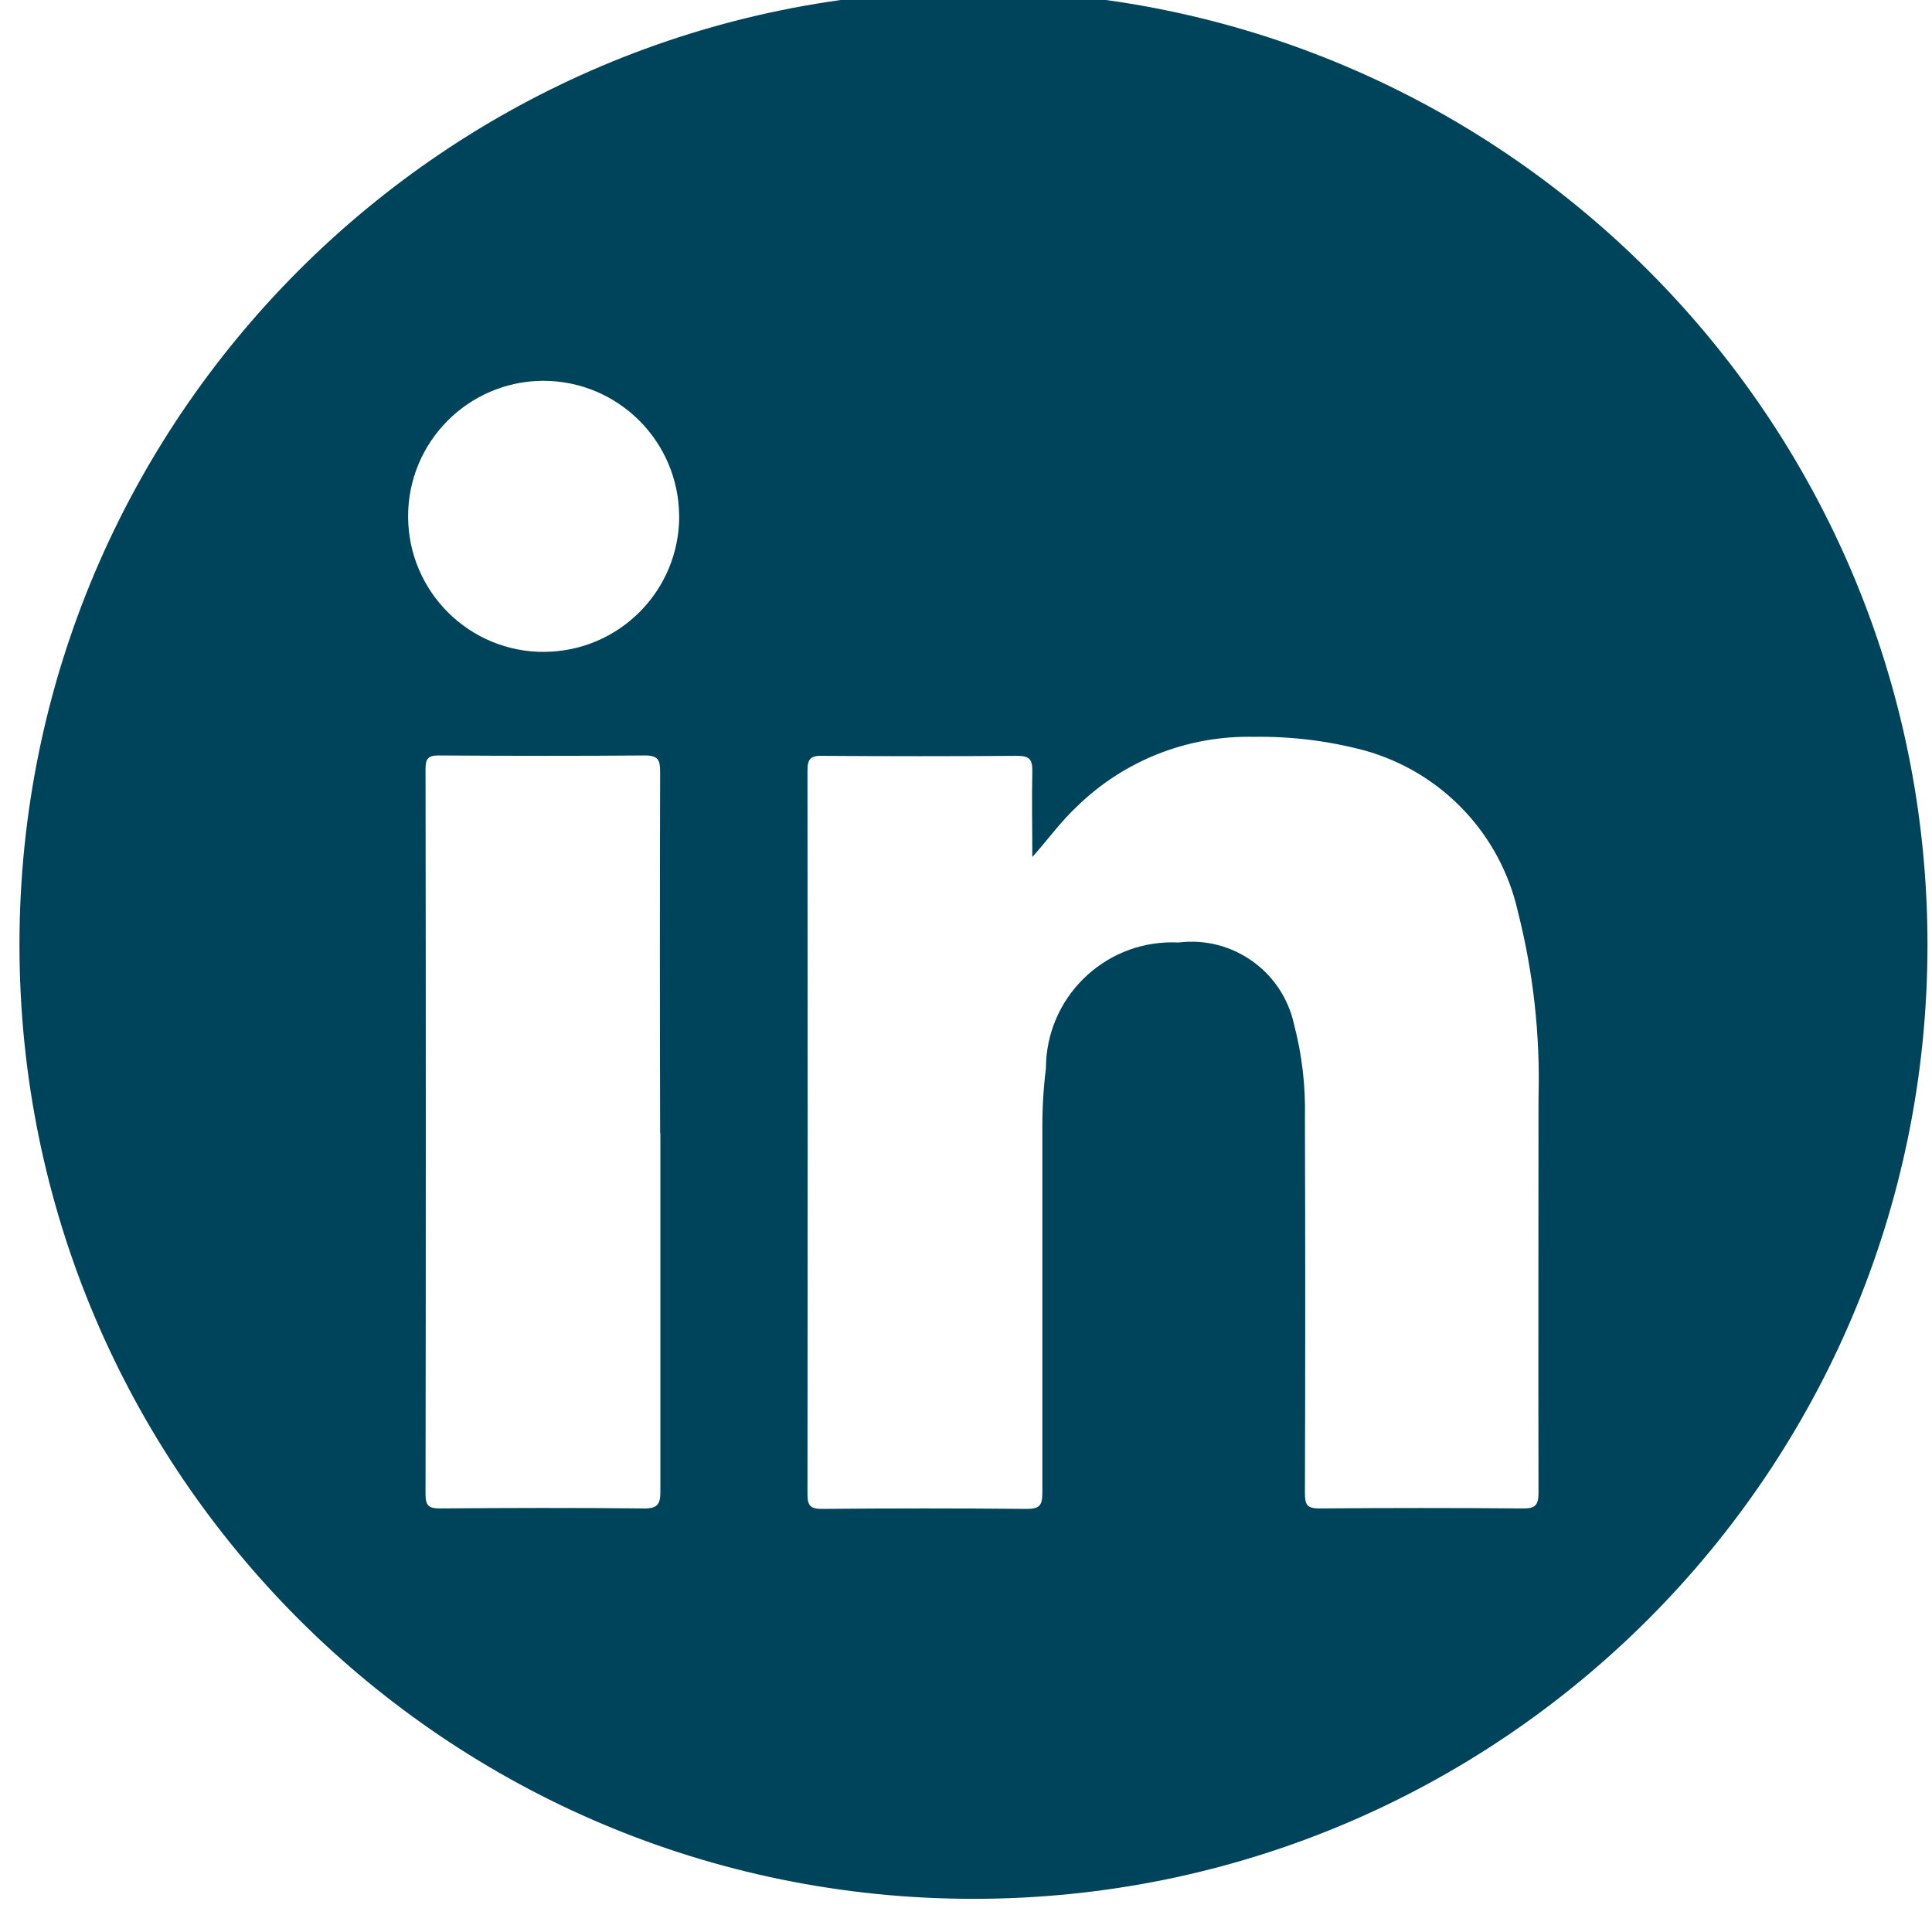 <?xml version="1.0" encoding="UTF-8"?>
<svg id="Layer_2" data-name="Layer 2" xmlns="http://www.w3.org/2000/svg" xmlns:xlink="http://www.w3.org/1999/xlink" viewBox="0 0 342.51 342.51">
  <defs>
    <style>
      .cls-1 {
        fill: none;
      }

      .cls-2 {
        clip-path: url(#clippath);
      }

      .cls-3 {
        fill: #00445c;
      }
    </style>
    <clipPath id="clippath">
      <rect class="cls-1" width="342.51" height="342.51"/>
    </clipPath>
  </defs>
  <g id="Layer_1-2" data-name="Layer 1">
    <g class="cls-2">
      <path class="cls-3" d="m172.57-1.62C79.17-1.62,3.45,74.1,3.45,167.5s75.72,169.13,169.13,169.13,169.13-75.72,169.13-169.13S265.98-1.62,172.57-1.62Zm-55.49,266.01c0,2.35-.57,3.07-3.01,3.03-12.03-.13-24.1-.1-36.09,0-1.93,0-2.54-.47-2.54-2.46.06-42.88.06-85.76,0-128.63,0-1.78.43-2.41,2.31-2.4,12.2.08,24.41.1,36.62,0,2.35,0,2.66.89,2.66,2.89-.06,21.35-.06,42.7,0,64.05h.04v63.52Zm-20.6-148.82c-13.27.06-24.07-10.66-24.13-23.93-.06-13.27,10.66-24.07,23.93-24.13.04,0,.08,0,.13,0,13.19.06,23.88,10.72,23.99,23.91h.01c.06,13.28-10.66,24.08-23.93,24.14Zm176.27,79.02c0,23.37-.06,46.72,0,70.09,0,2.18-.61,2.77-2.77,2.74-12.03-.1-24.07-.1-36.1,0-2.12,0-2.54-.63-2.54-2.64.07-22.23.07-44.46,0-66.69.13-5.56-.52-11.11-1.93-16.49-2.05-9.4-10.92-15.7-20.47-14.51-12.34-.63-22.86,8.86-23.49,21.21-.02.38-.03.76-.03,1.13-.43,3.46-.64,6.94-.63,10.43v64.86c0,2.16-.53,2.79-2.73,2.78-12.13-.11-24.25-.11-36.37,0-1.94,0-2.54-.51-2.54-2.54.05-42.8.05-85.61,0-128.42,0-2.12.7-2.61,2.69-2.54,11.51.08,23.02.08,34.54,0,2.12,0,2.66.67,2.63,2.68-.11,5.07,0,10.24,0,15.35v-.09c2.79-3.12,5.09-6.34,7.93-8.98,8.34-8.14,19.61-12.58,31.26-12.33,6.63-.11,13.24.7,19.65,2.4,13.7,3.78,24.19,14.82,27.27,28.7,2.72,10.74,3.94,21.8,3.63,32.87Z"/>
    </g>
  </g>
</svg>